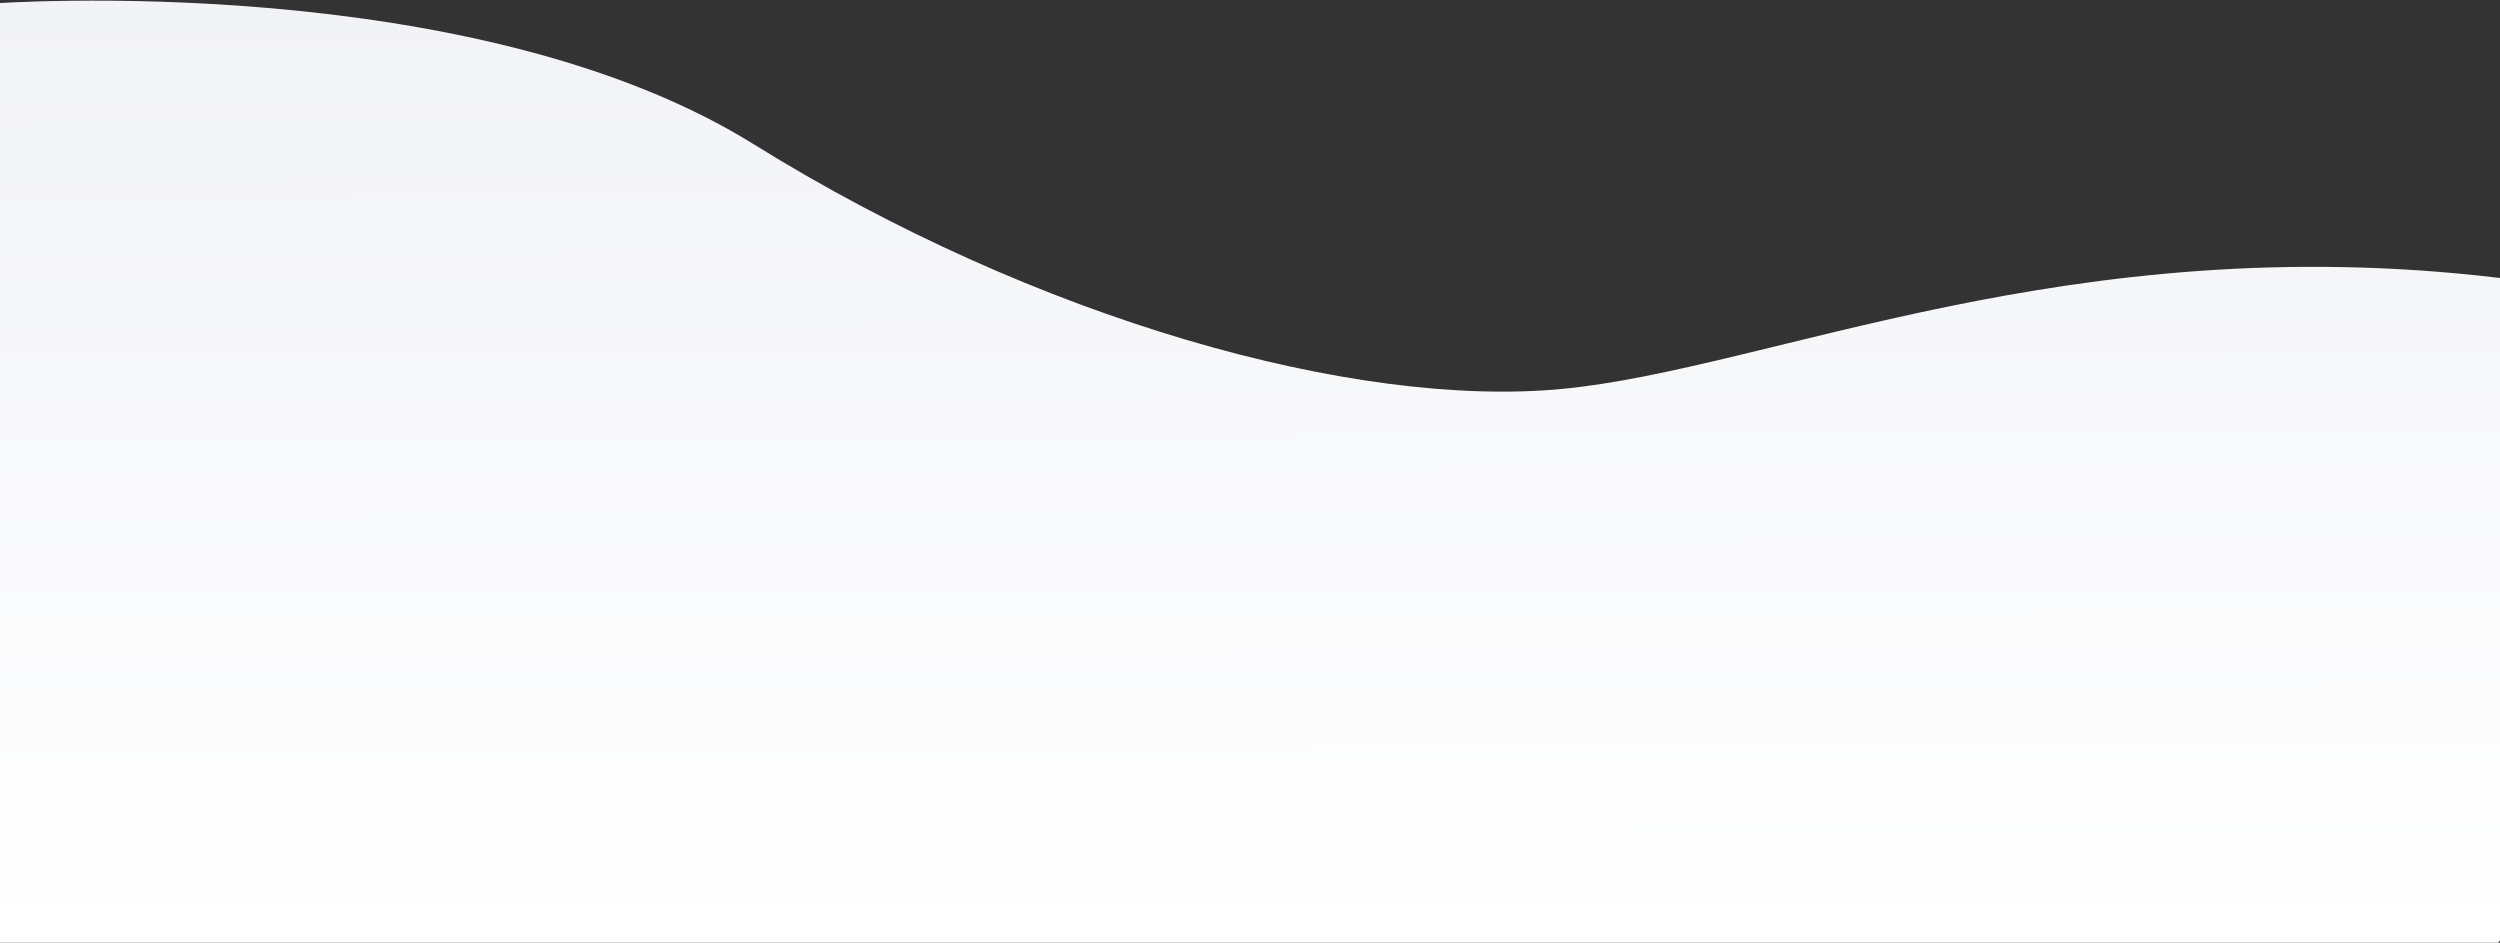 <svg xmlns="http://www.w3.org/2000/svg" xmlns:xlink="http://www.w3.org/1999/xlink" width="1440" height="543" viewBox="0 0 1440 543"><rect x="0" y="0" width="1440" height="543" fill="#333333" stroke="none"/><defs><path id="b" d="M6610 690s275.27-20.17 438 81c162.73 101.17 346.74 152.48 466 141 119.26-11.48 291.8-93.32 539-64 247.2 29.32 0 383 0 383H6612"/><linearGradient id="a" x1="7386.87" x2="7386" y1="1231" y2="688.36" gradientUnits="userSpaceOnUse"><stop offset="0" stop-color="#fff"/><stop offset="1" stop-color="#f2f3f7"/></linearGradient></defs><use fill="url(#a)" xlink:href="#b" opacity=".7" transform="translate(-6614 -688)"/></svg>